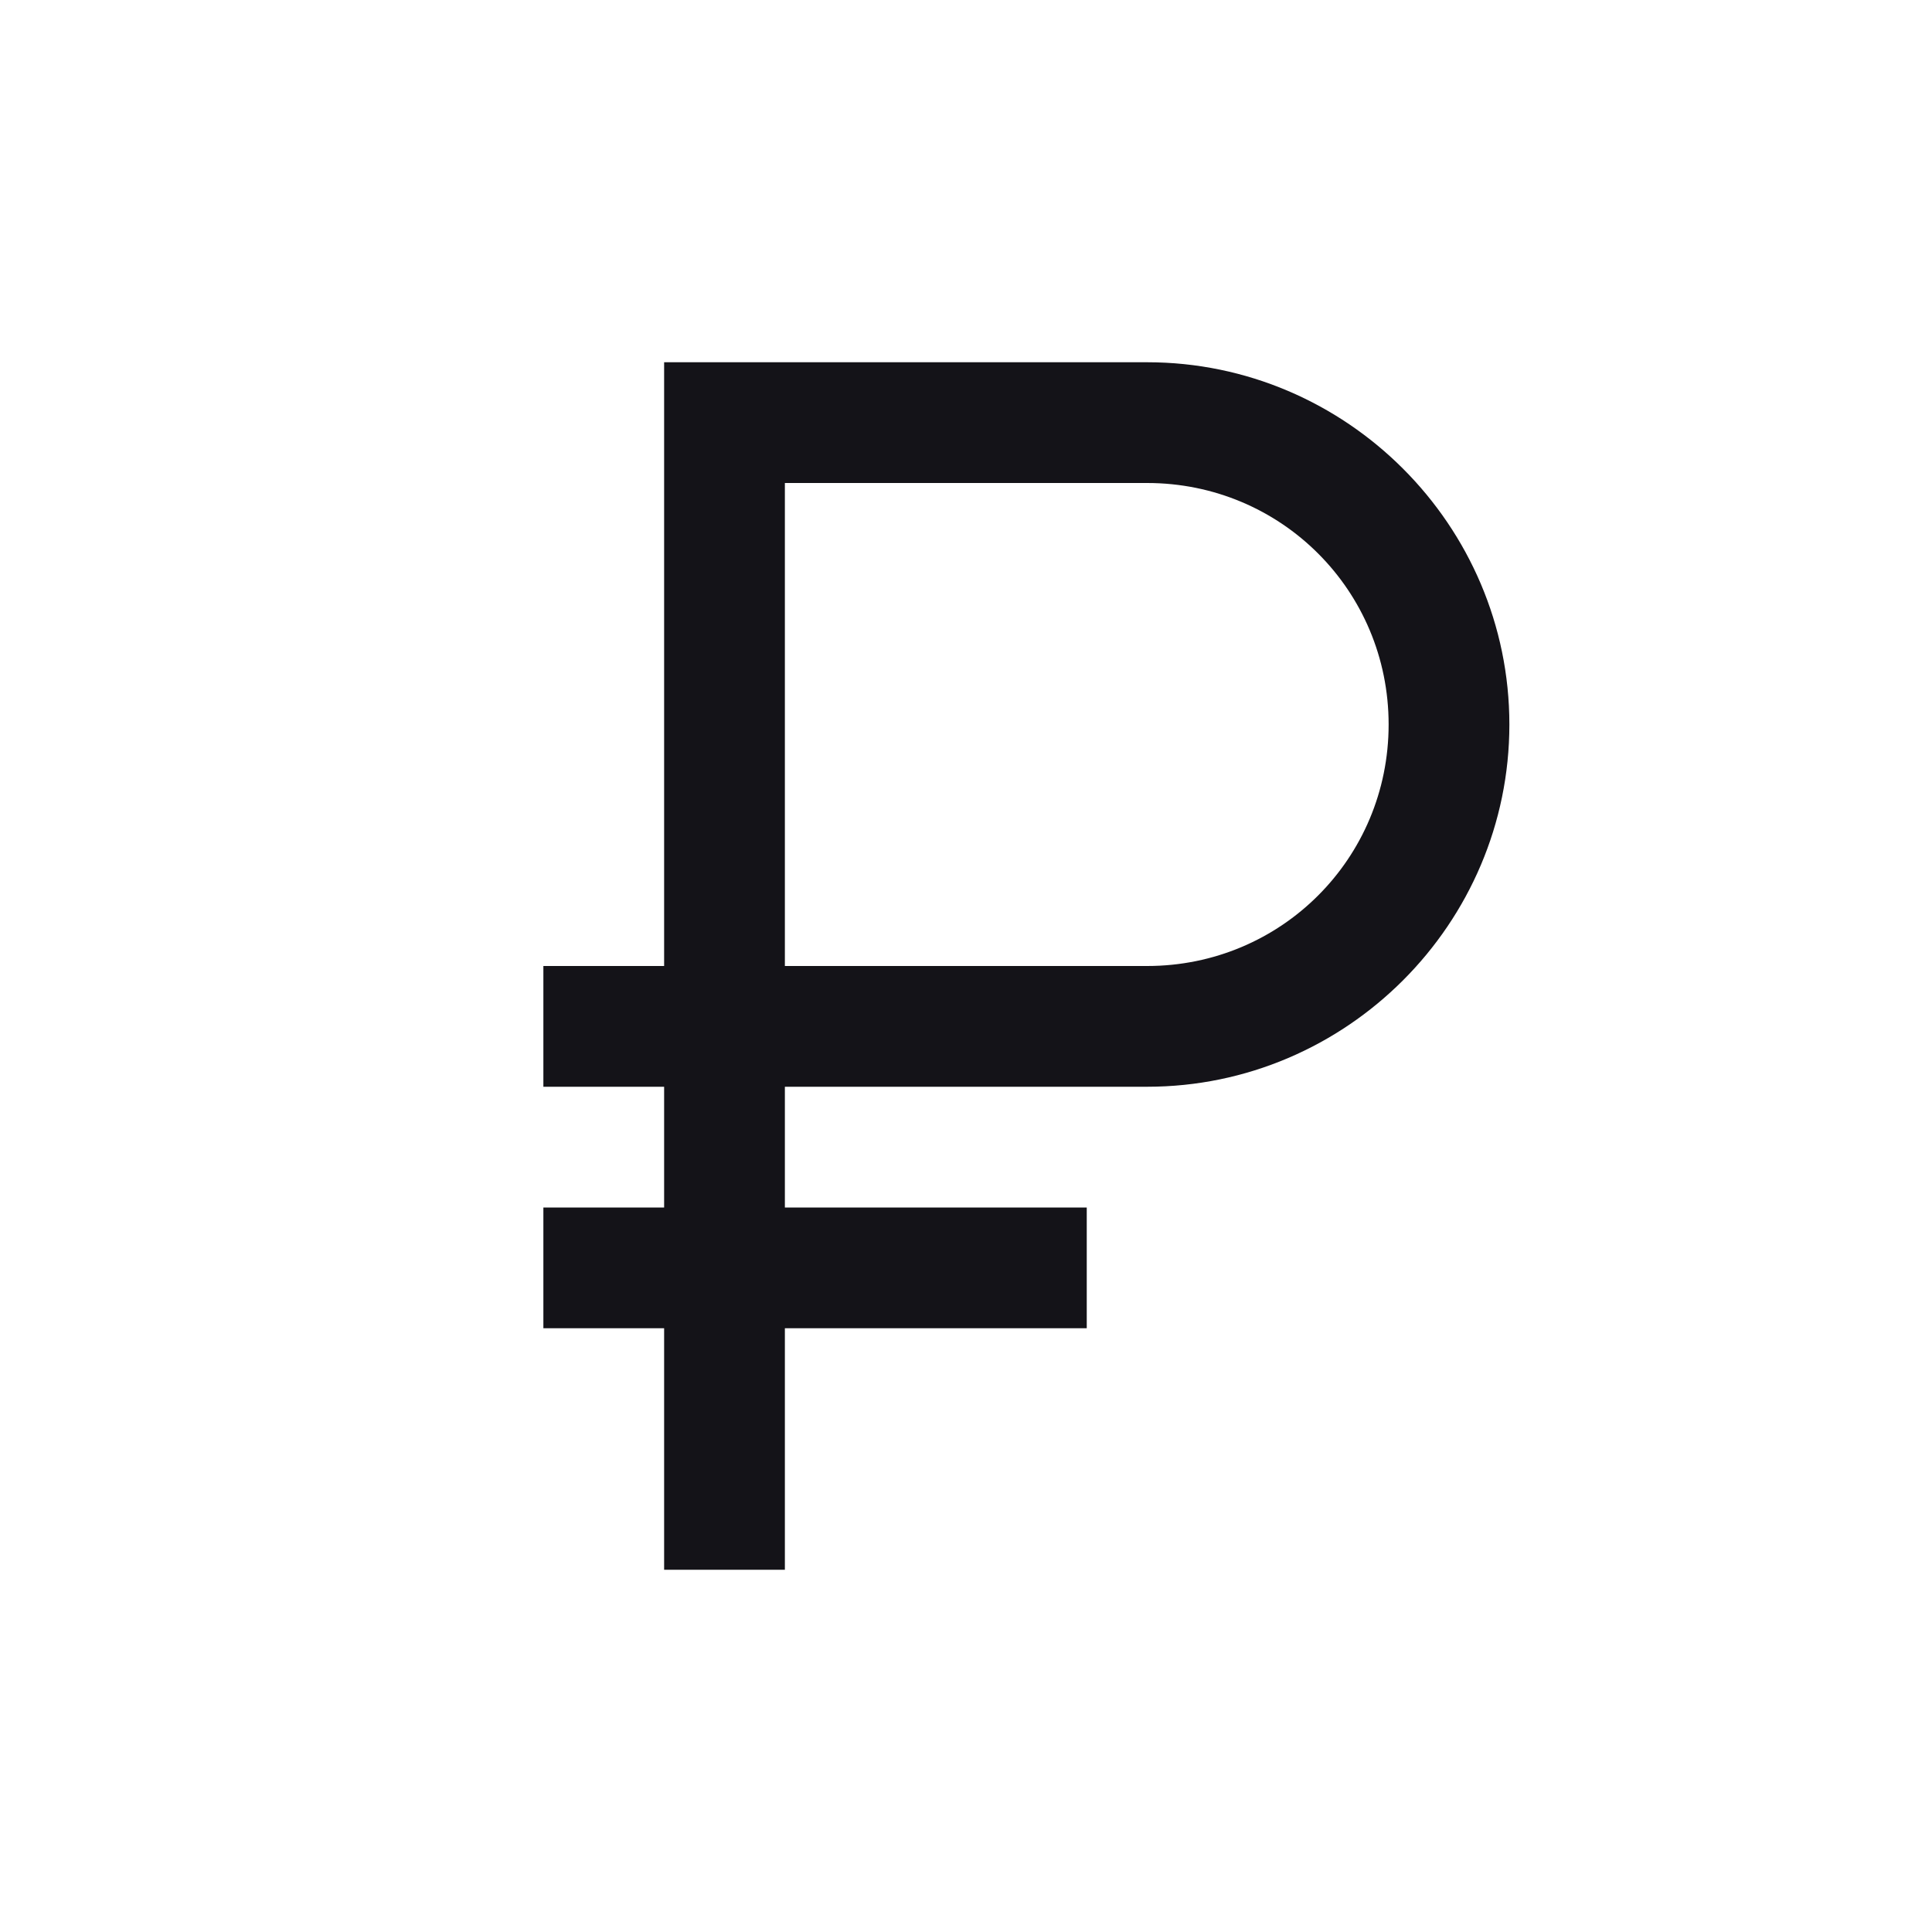 <svg width="20" height="20" viewBox="0 0 20 20" fill="none" xmlns="http://www.w3.org/2000/svg">
<path d="M6.875 3.75V10H5.625V11.25H6.875V12.5H5.625V13.75H6.875V16.25H8.125V13.75H11.25V12.5H8.125V11.25H11.875C13.938 11.25 15.625 9.563 15.625 7.5C15.625 5.437 13.938 3.75 11.875 3.75H6.875ZM8.125 5H11.875C13.262 5 14.375 6.113 14.375 7.5C14.375 8.887 13.262 10 11.875 10H8.125V5Z" fill="#141318"/>
</svg>
